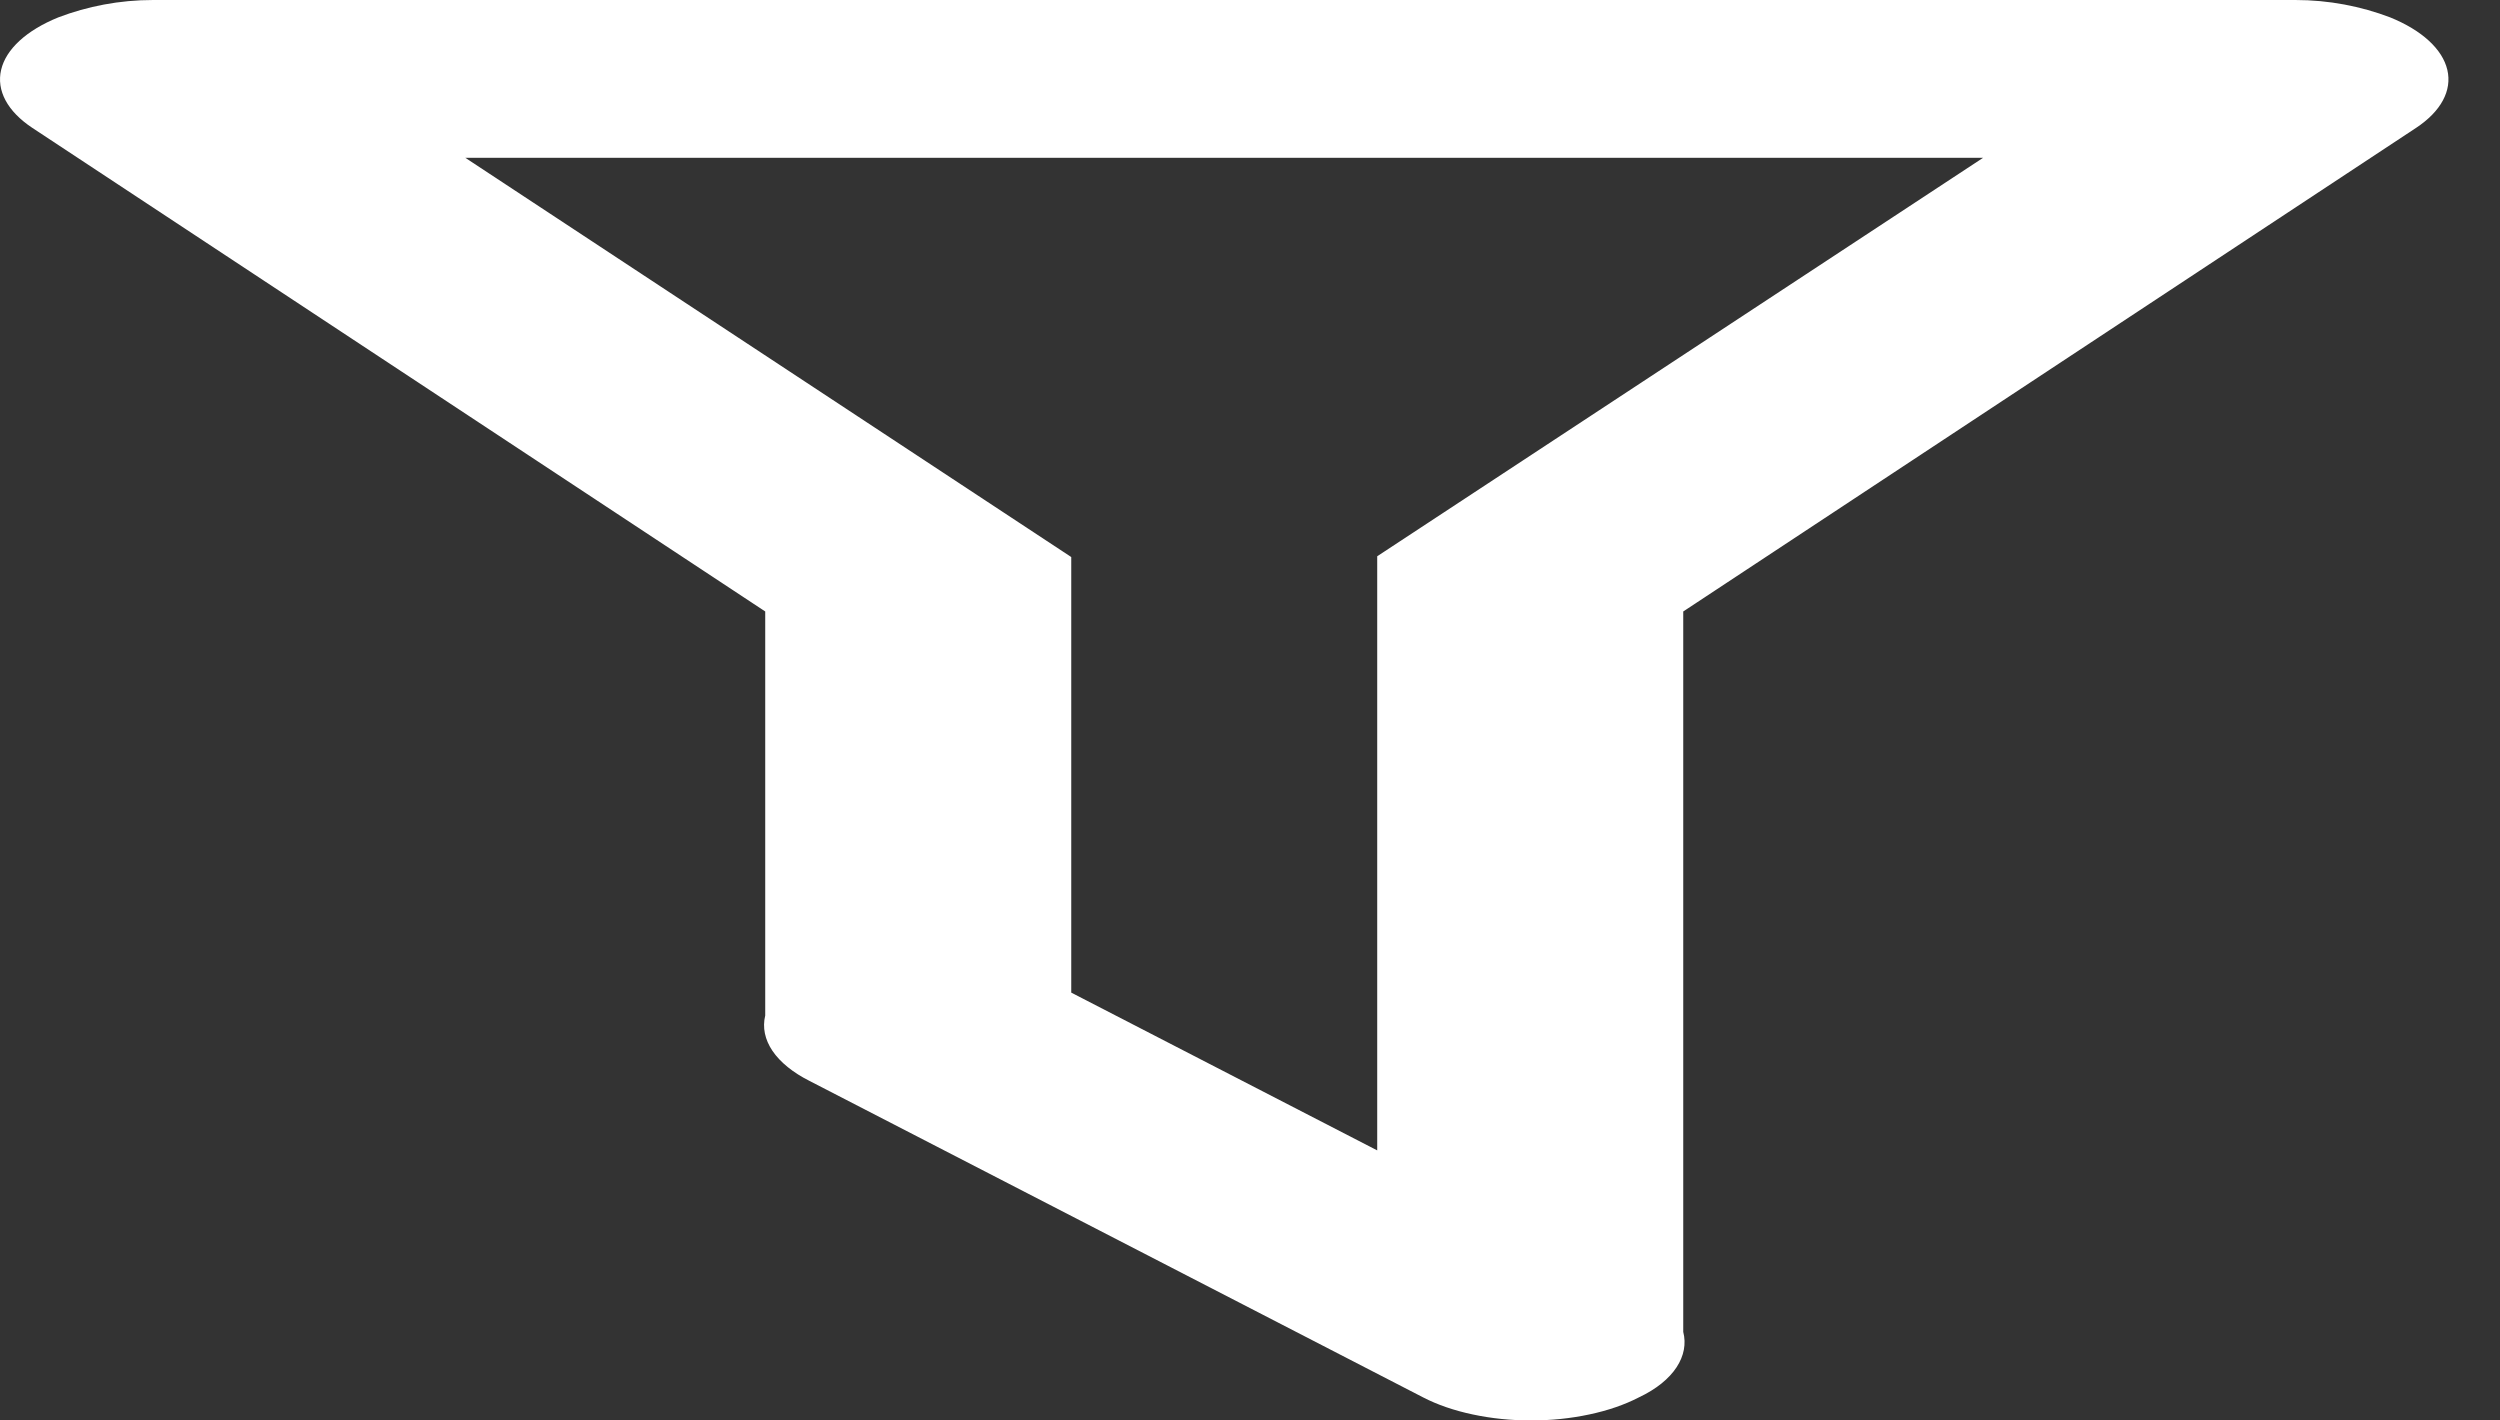 <svg width="44" height="25" viewBox="0 0 44 25" fill="none" xmlns="http://www.w3.org/2000/svg">
<rect x="0" y="0" width="44" height="25" fill="#333333" stroke="none"/>
<g id="icon:filter">
<path id="icon:filter_2" d="M29.625 23.441C29.733 23.858 29.464 24.302 28.844 24.594C28.595 24.723 28.299 24.825 27.973 24.894C27.648 24.964 27.298 25 26.946 25C26.593 25 26.244 24.964 25.918 24.894C25.592 24.825 25.296 24.723 25.047 24.594L14.249 19.025C13.955 18.877 13.732 18.696 13.596 18.496C13.461 18.296 13.417 18.083 13.468 17.873V10.762L0.568 2.25C0.131 1.96 -0.066 1.593 0.02 1.229C0.105 0.865 0.467 0.533 1.026 0.306C1.538 0.111 2.103 0 2.696 0H40.397C40.989 0 41.555 0.111 42.067 0.306C42.626 0.533 42.987 0.865 43.073 1.229C43.159 1.593 42.962 1.96 42.524 2.25L29.625 10.762V23.441ZM8.189 2.777L18.854 9.804V17.47L24.239 20.247V9.79L34.903 2.777H8.189Z" fill="white"/>
</g>
</svg>
